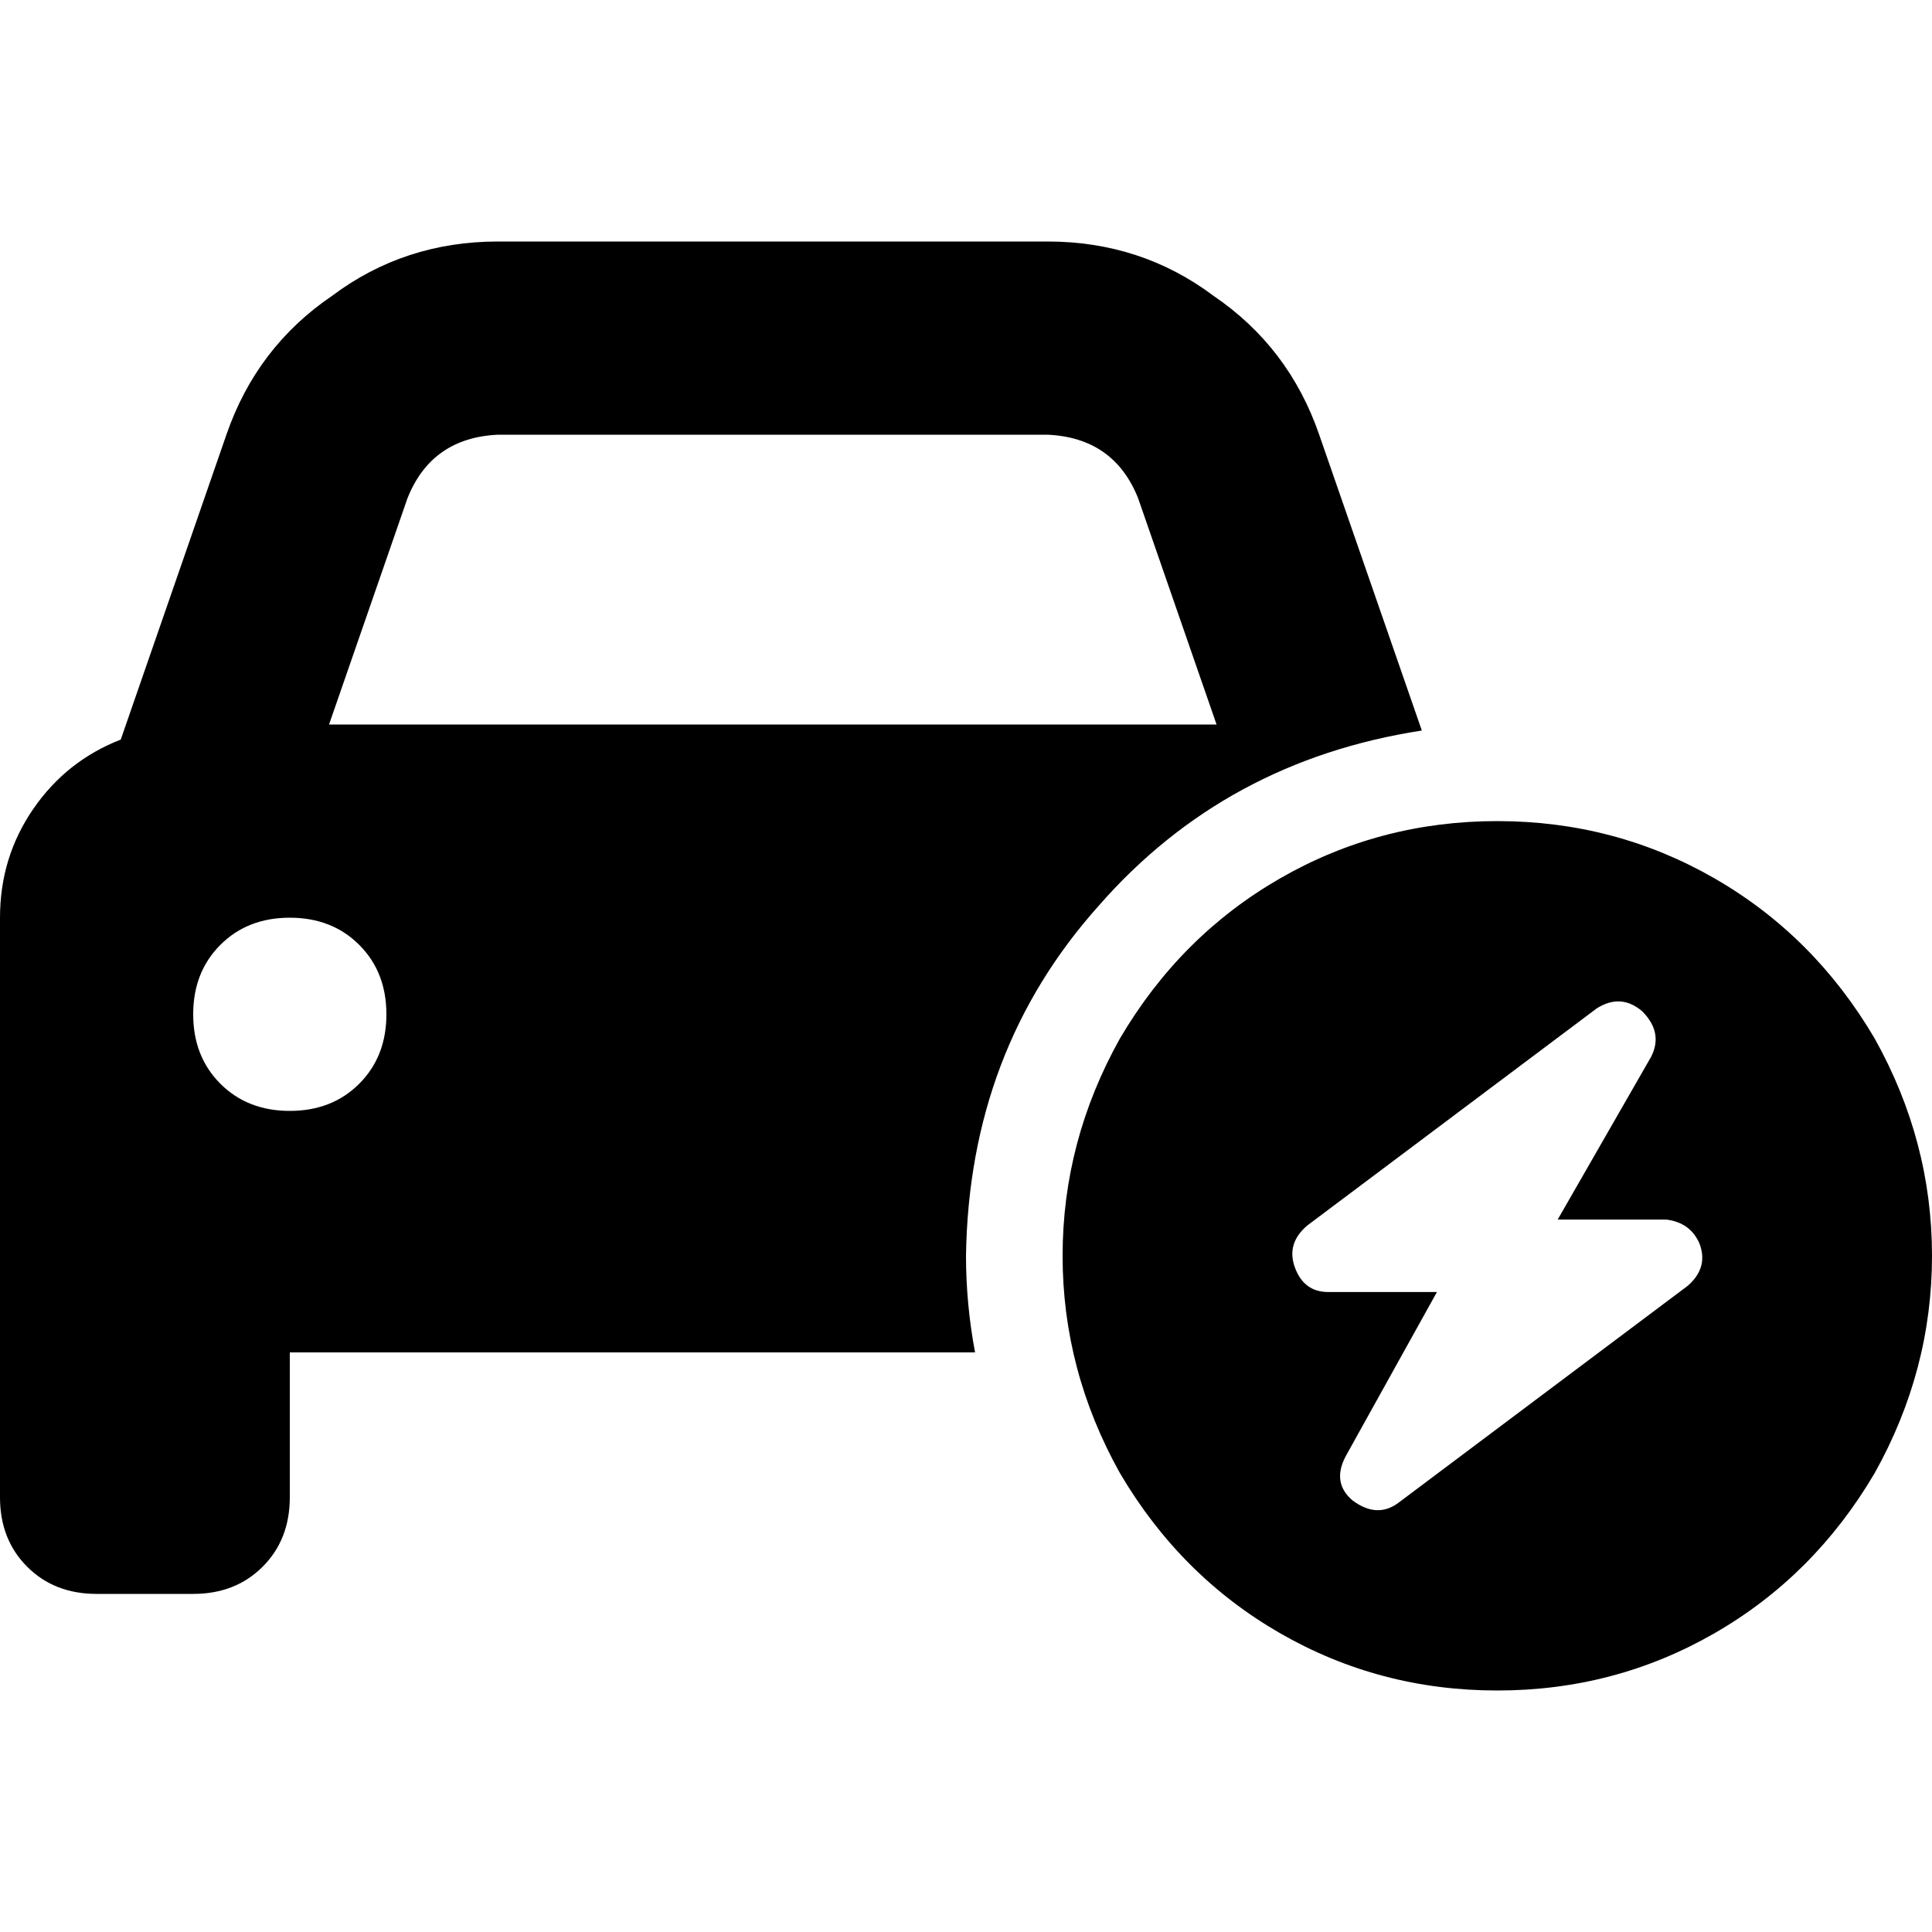 <svg xmlns="http://www.w3.org/2000/svg" viewBox="0 0 512 512">
  <path d="M 108 132 L 87.2 192 L 322.4 192 L 301.6 132 Q 295.2 116 277.6 115.2 L 132 115.2 Q 114.4 116 108 132 L 108 132 Z M 32 196 L 60 115.2 Q 68 92 88 78.4 Q 107.2 64 132 64 L 277.6 64 Q 302.4 64 321.6 78.4 Q 341.6 92 349.6 115.2 L 376.8 193.6 Q 324.8 201.6 291.2 240 Q 256.8 278.4 256 332.8 Q 256 345.6 258.4 358.4 L 76.8 358.4 L 76.8 396.8 Q 76.8 408 69.6 415.2 Q 62.4 422.4 51.2 422.4 L 25.6 422.4 Q 14.4 422.4 7.2 415.2 Q 0 408 0 396.8 L 0 358.4 L 0 243.2 Q 0 227.2 8.8 214.4 Q 17.6 201.6 32 196 L 32 196 Z M 102.4 268.8 Q 102.4 257.6 95.2 250.4 L 95.2 250.4 Q 88 243.2 76.8 243.2 Q 65.6 243.2 58.4 250.4 Q 51.2 257.6 51.2 268.8 Q 51.2 280 58.4 287.2 Q 65.6 294.4 76.8 294.4 Q 88 294.4 95.2 287.2 Q 102.4 280 102.4 268.8 L 102.4 268.8 Z M 396.8 217.6 Q 428 217.6 454.4 232.8 L 454.4 232.8 Q 480.8 248 496.8 275.2 Q 512 302.4 512 332.8 Q 512 363.2 496.8 390.4 Q 480.8 417.6 454.4 432.8 Q 428 448 396.8 448 Q 365.6 448 339.2 432.8 Q 312.8 417.6 296.8 390.4 Q 281.6 363.2 281.6 332.8 Q 281.6 302.4 296.8 275.2 Q 312.8 248 339.2 232.8 Q 365.6 217.6 396.8 217.6 L 396.8 217.6 Z M 435.2 268 Q 429.6 263.2 423.2 267.2 L 346.4 324.8 Q 340.8 329.6 343.2 336 Q 345.6 342.4 352 342.4 L 380.8 342.4 L 356.8 385.6 Q 352.8 392.8 358.4 397.6 Q 364.8 402.4 370.4 398.4 L 447.2 340.8 Q 452.8 336 450.4 329.6 Q 448 324 441.6 323.2 L 412.8 323.2 L 437.6 280 Q 440.8 273.6 435.2 268 L 435.2 268 Z" />
</svg>